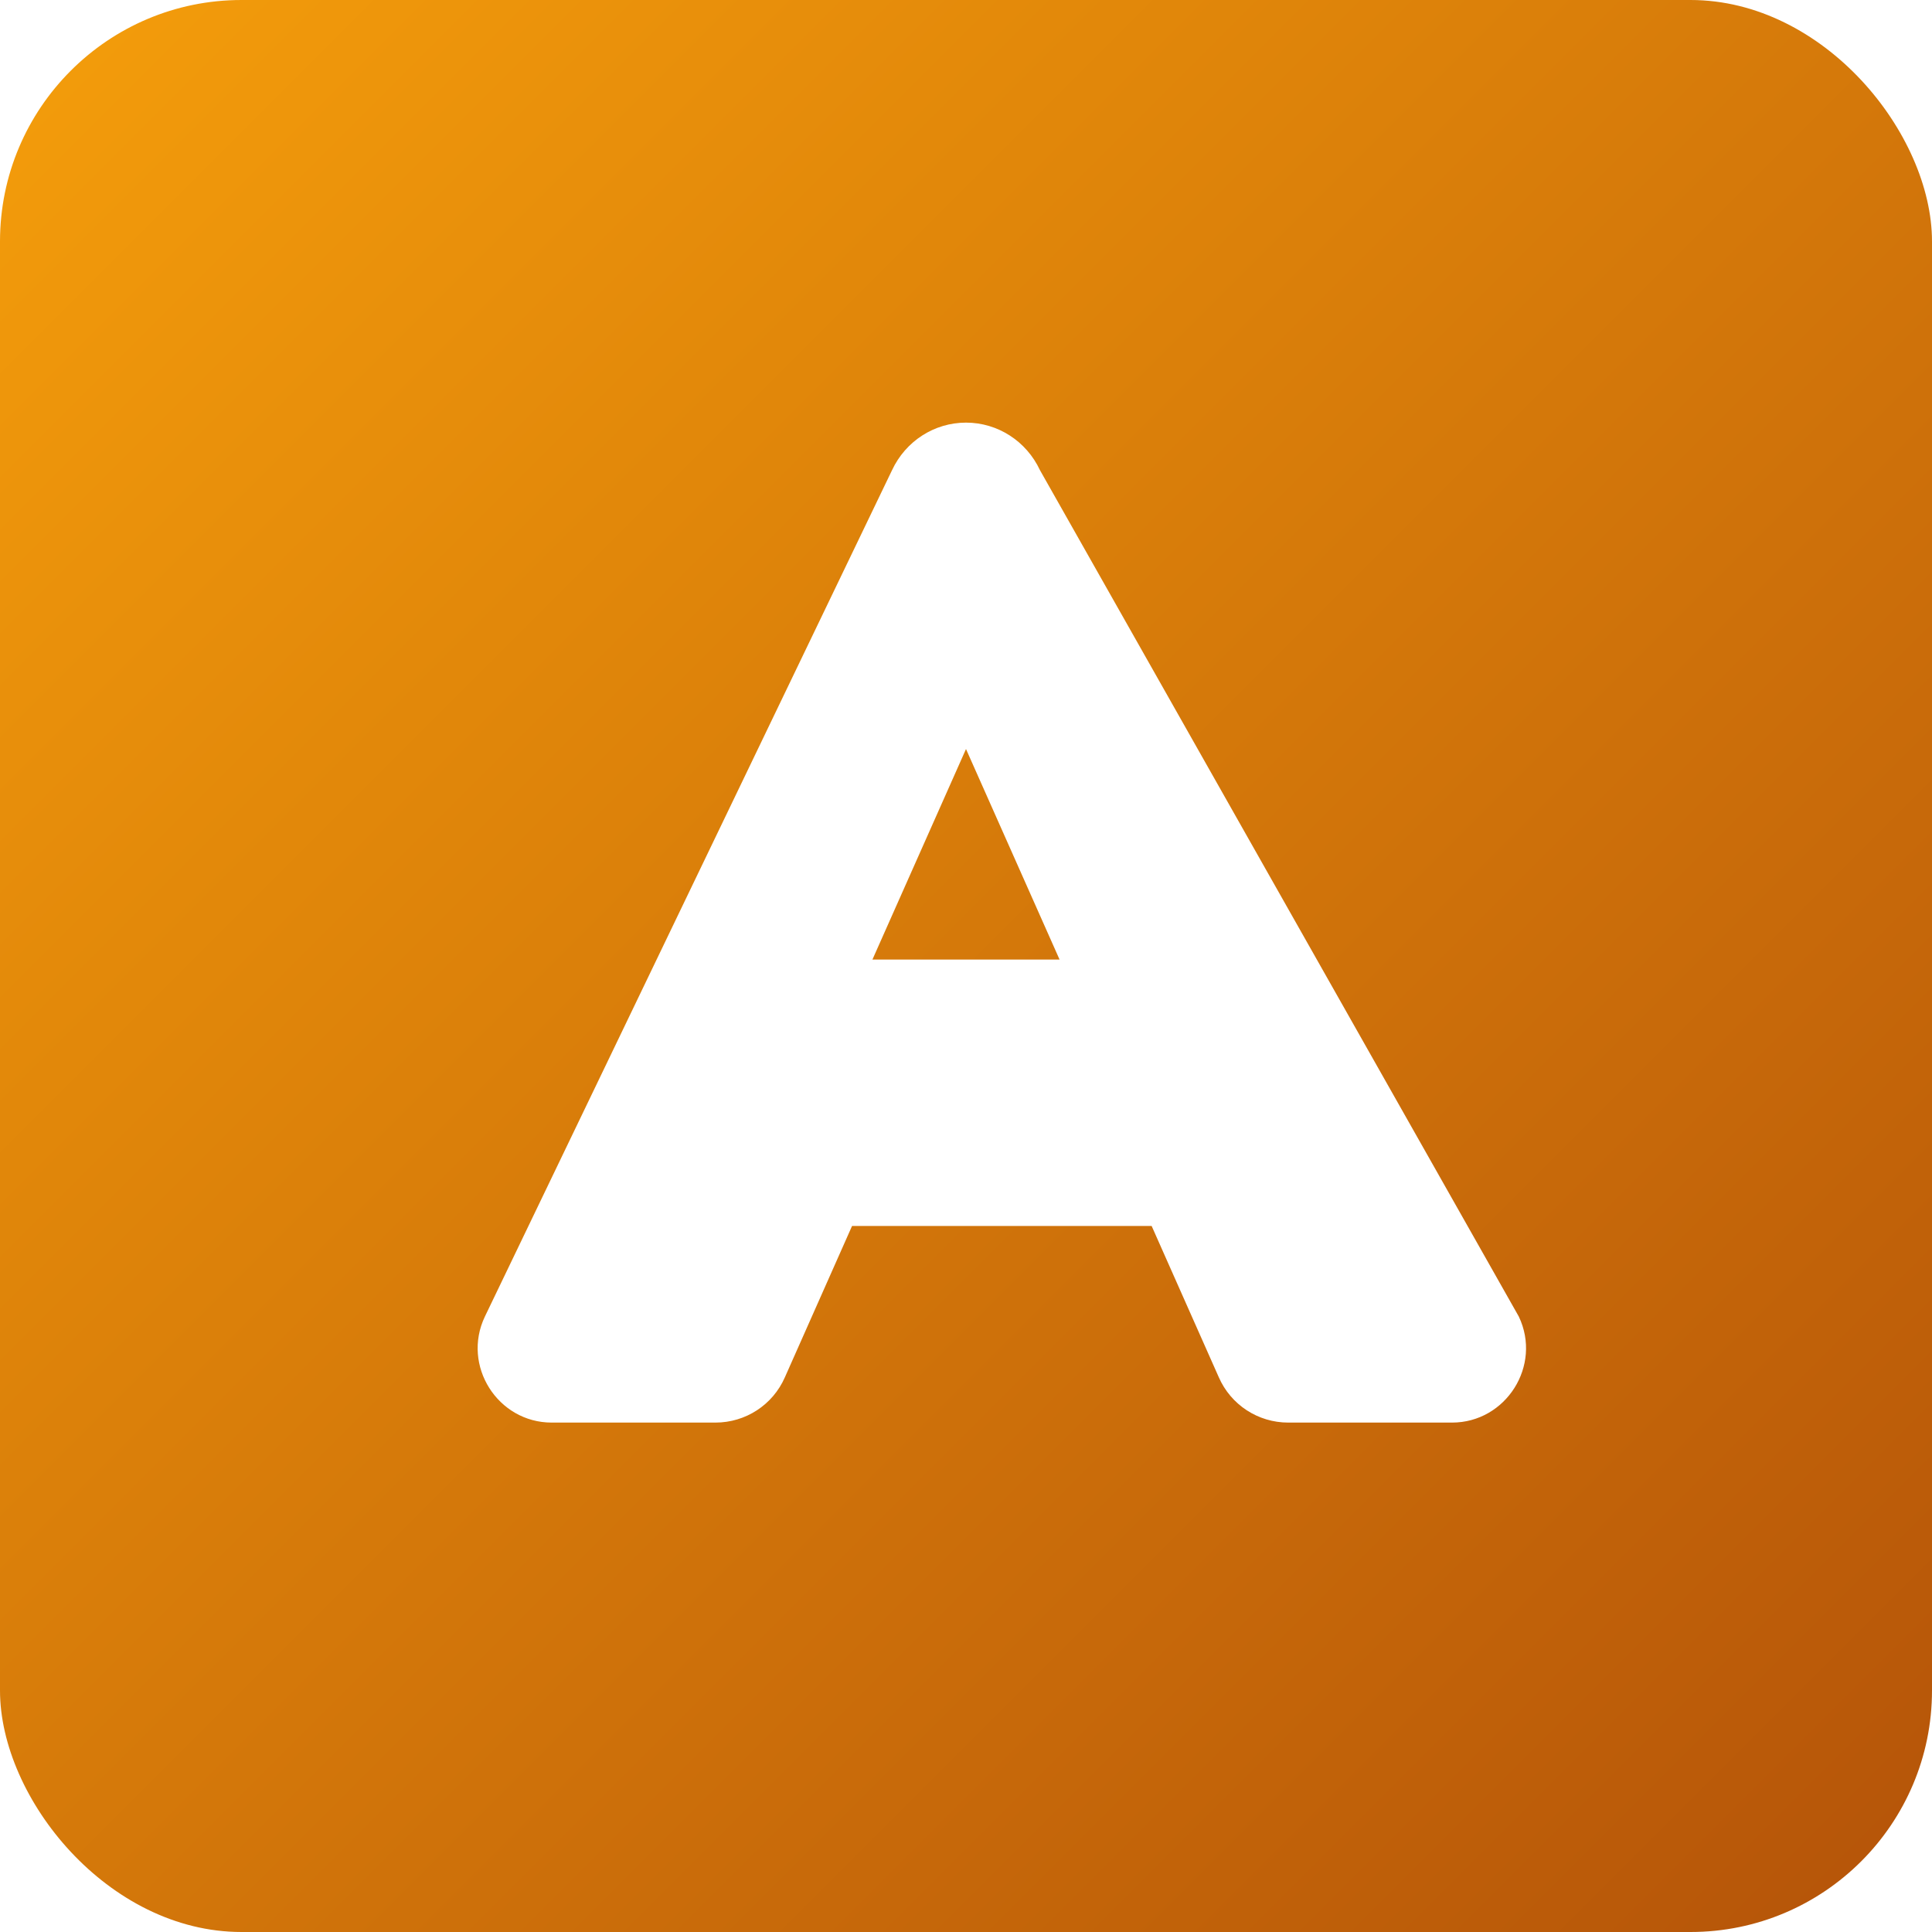 <?xml version="1.0" encoding="UTF-8"?>
<svg width="512" height="512" viewBox="0 0 512 512" fill="none" xmlns="http://www.w3.org/2000/svg">
  <defs>
    <linearGradient id="g" x1="0" y1="0" x2="1" y2="1">
      <stop offset="0%" stop-color="#f59e0b"/>
      <stop offset="100%" stop-color="#b45309"/>
    </linearGradient>
    <filter id="s" x="-20%" y="-20%" width="140%" height="140%">
      <feDropShadow dx="0" dy="8" stdDeviation="12" flood-color="#000" flood-opacity="0.2"/>
    </filter>
  </defs>
  <rect width="512" height="512" rx="64" fill="url(#g)"/>
  <g filter="url(#s)">
    <path d="M256 112c-8.4 0-16 4.9-19.6 12.6L128.5 348.9c-6.2 13 3.4 28.1 17.7 28.1h43.4c8 0 15.2-4.7 18.4-12l17.8-40.1h79.4l17.8 40.1c3.2 7.3 10.4 12 18.4 12h43.4c14.3 0 23.9-15.1 17.7-28.1L275.6 124.6c-3.6-7.7-11.2-12.6-19.6-12.6zm0 86.5 24.8 55.8h-49.6L256 198.5z" fill="#fff"/>
  </g>
</svg>
